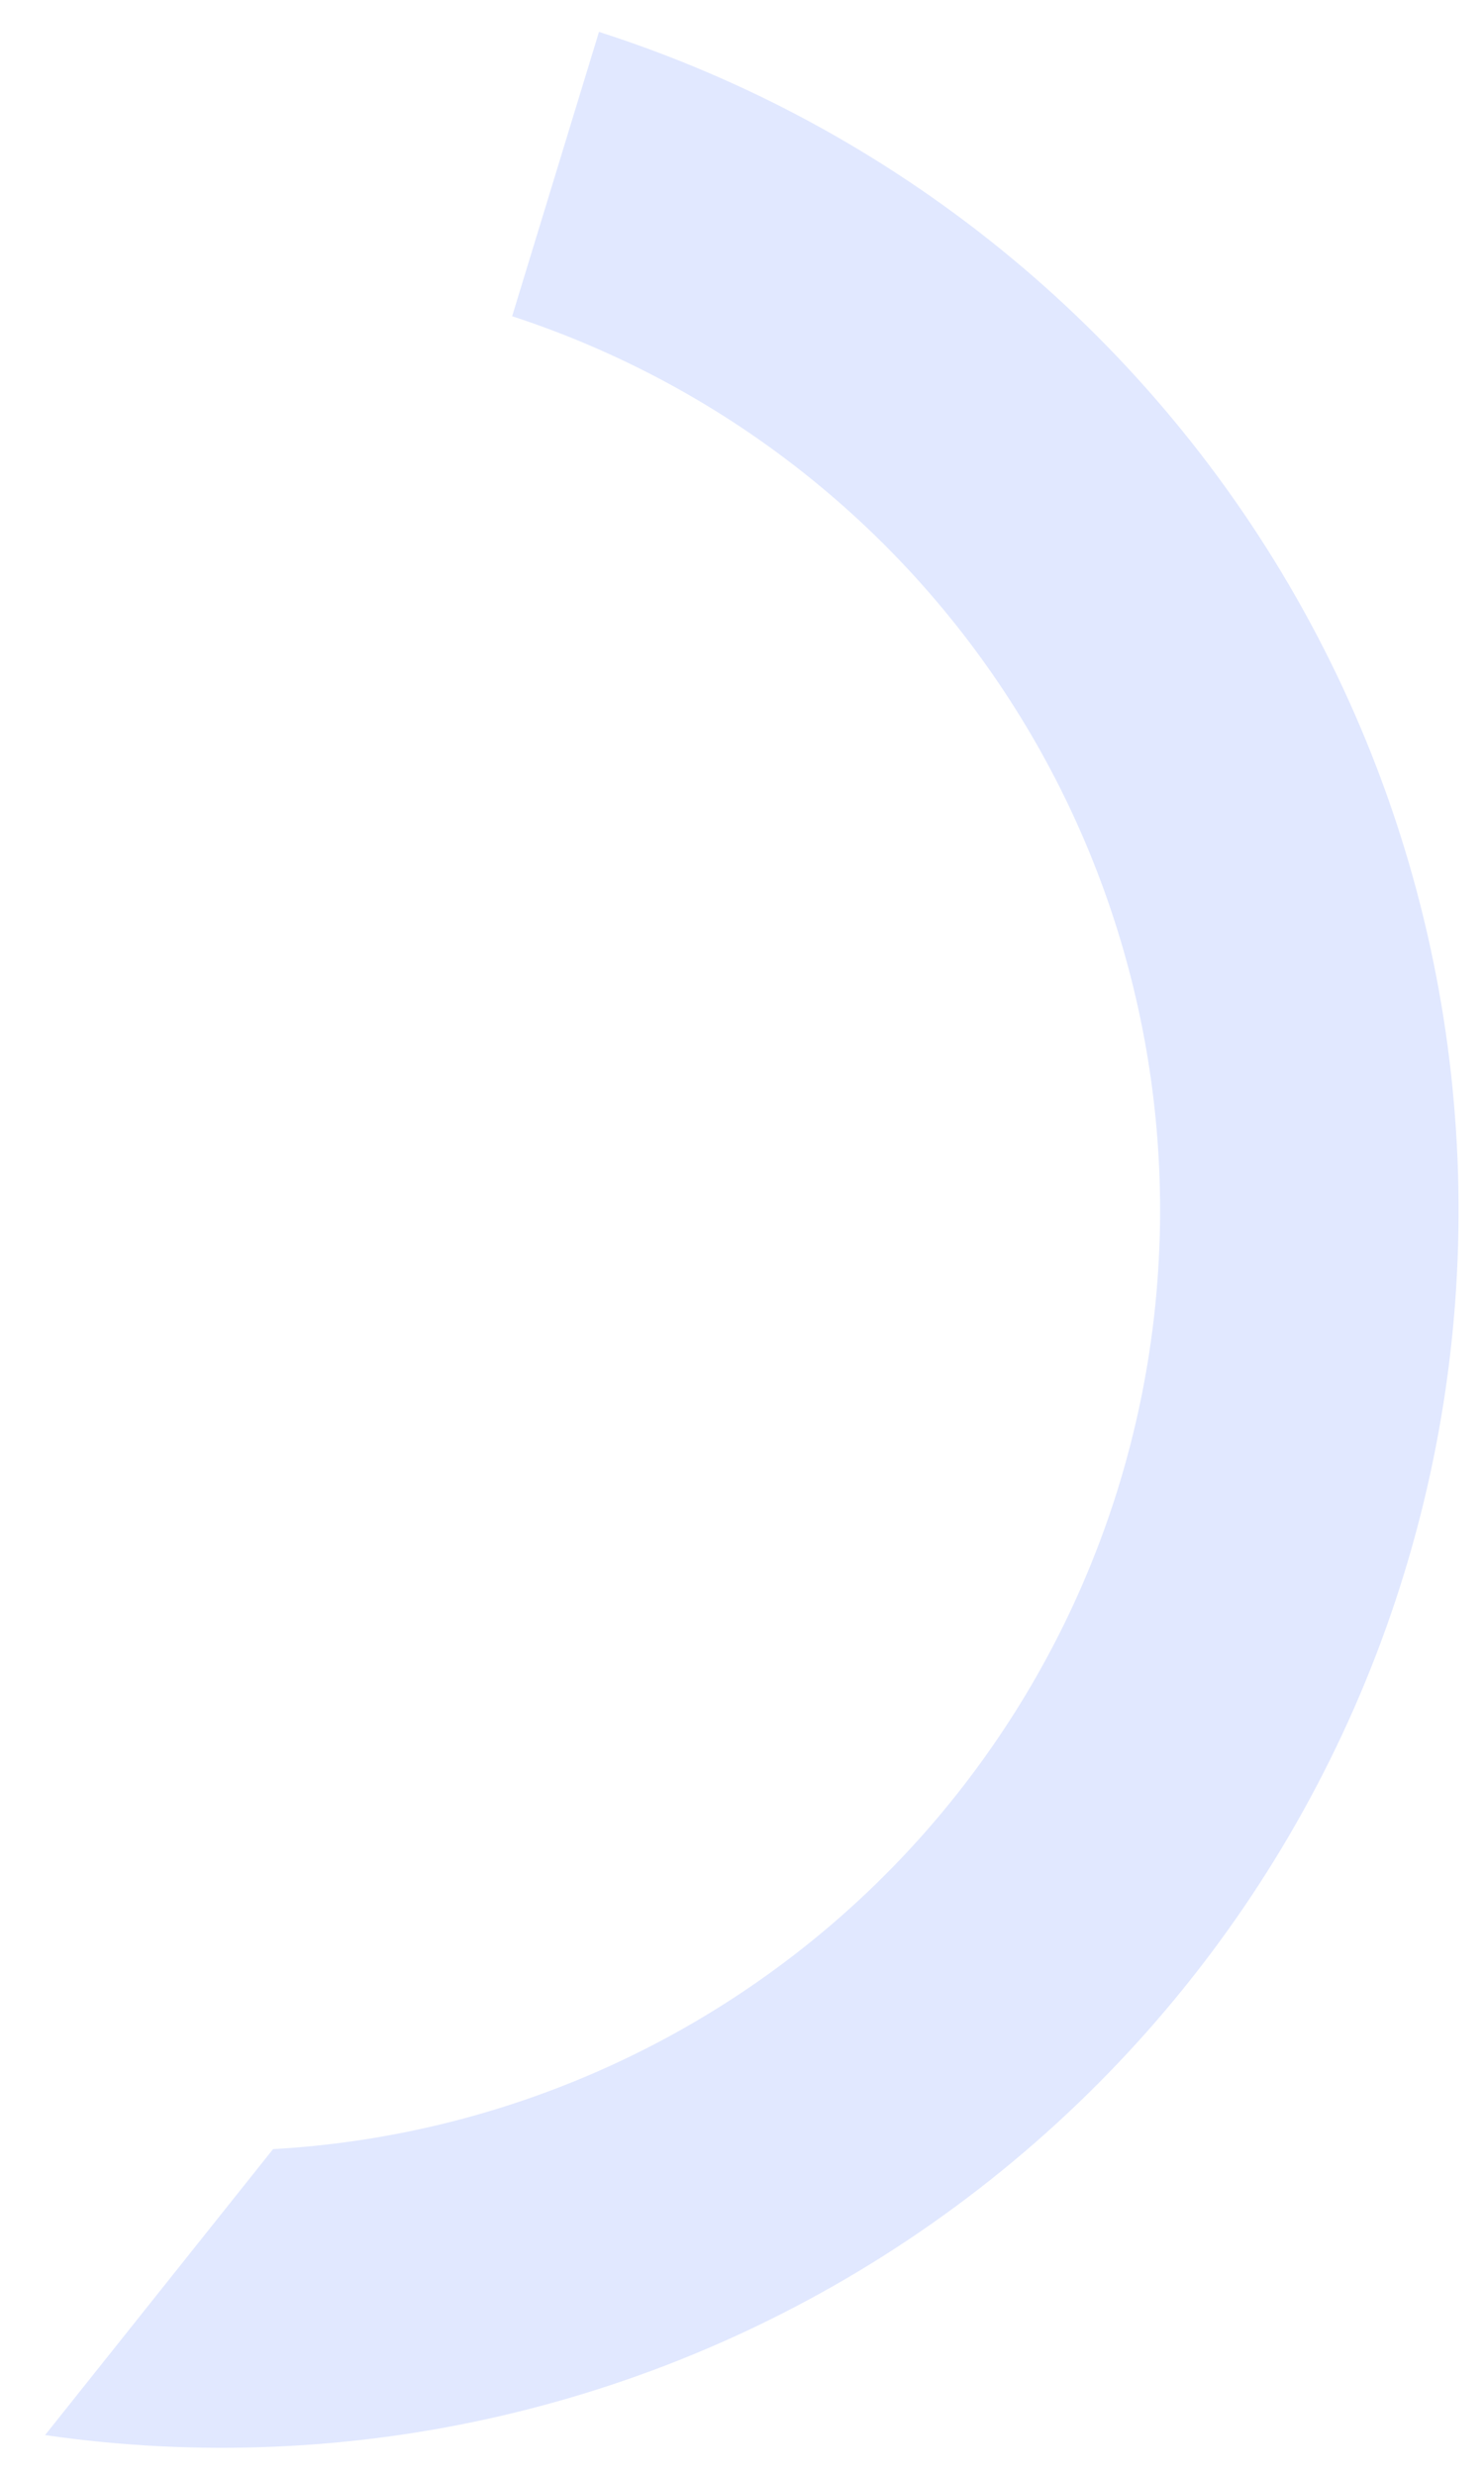 <svg width="27" height="45" viewBox="0 0 27 45" fill="none" xmlns="http://www.w3.org/2000/svg">
<path d="M10.898 0.58L9.318 5.75C13.107 6.988 16.345 9.511 18.471 12.883C20.598 16.256 21.479 20.265 20.963 24.218C20.447 28.171 18.566 31.819 15.646 34.533C12.725 37.246 8.948 38.854 4.968 39.078L0.82 44.278C6.406 45.085 12.091 43.763 16.748 40.575C21.405 37.386 24.694 32.564 25.962 27.065C27.23 21.566 26.386 15.79 23.595 10.884C20.805 5.979 16.273 2.301 10.898 0.58Z" fill="#A9BDFF" fill-opacity="0.35"/>
</svg>
